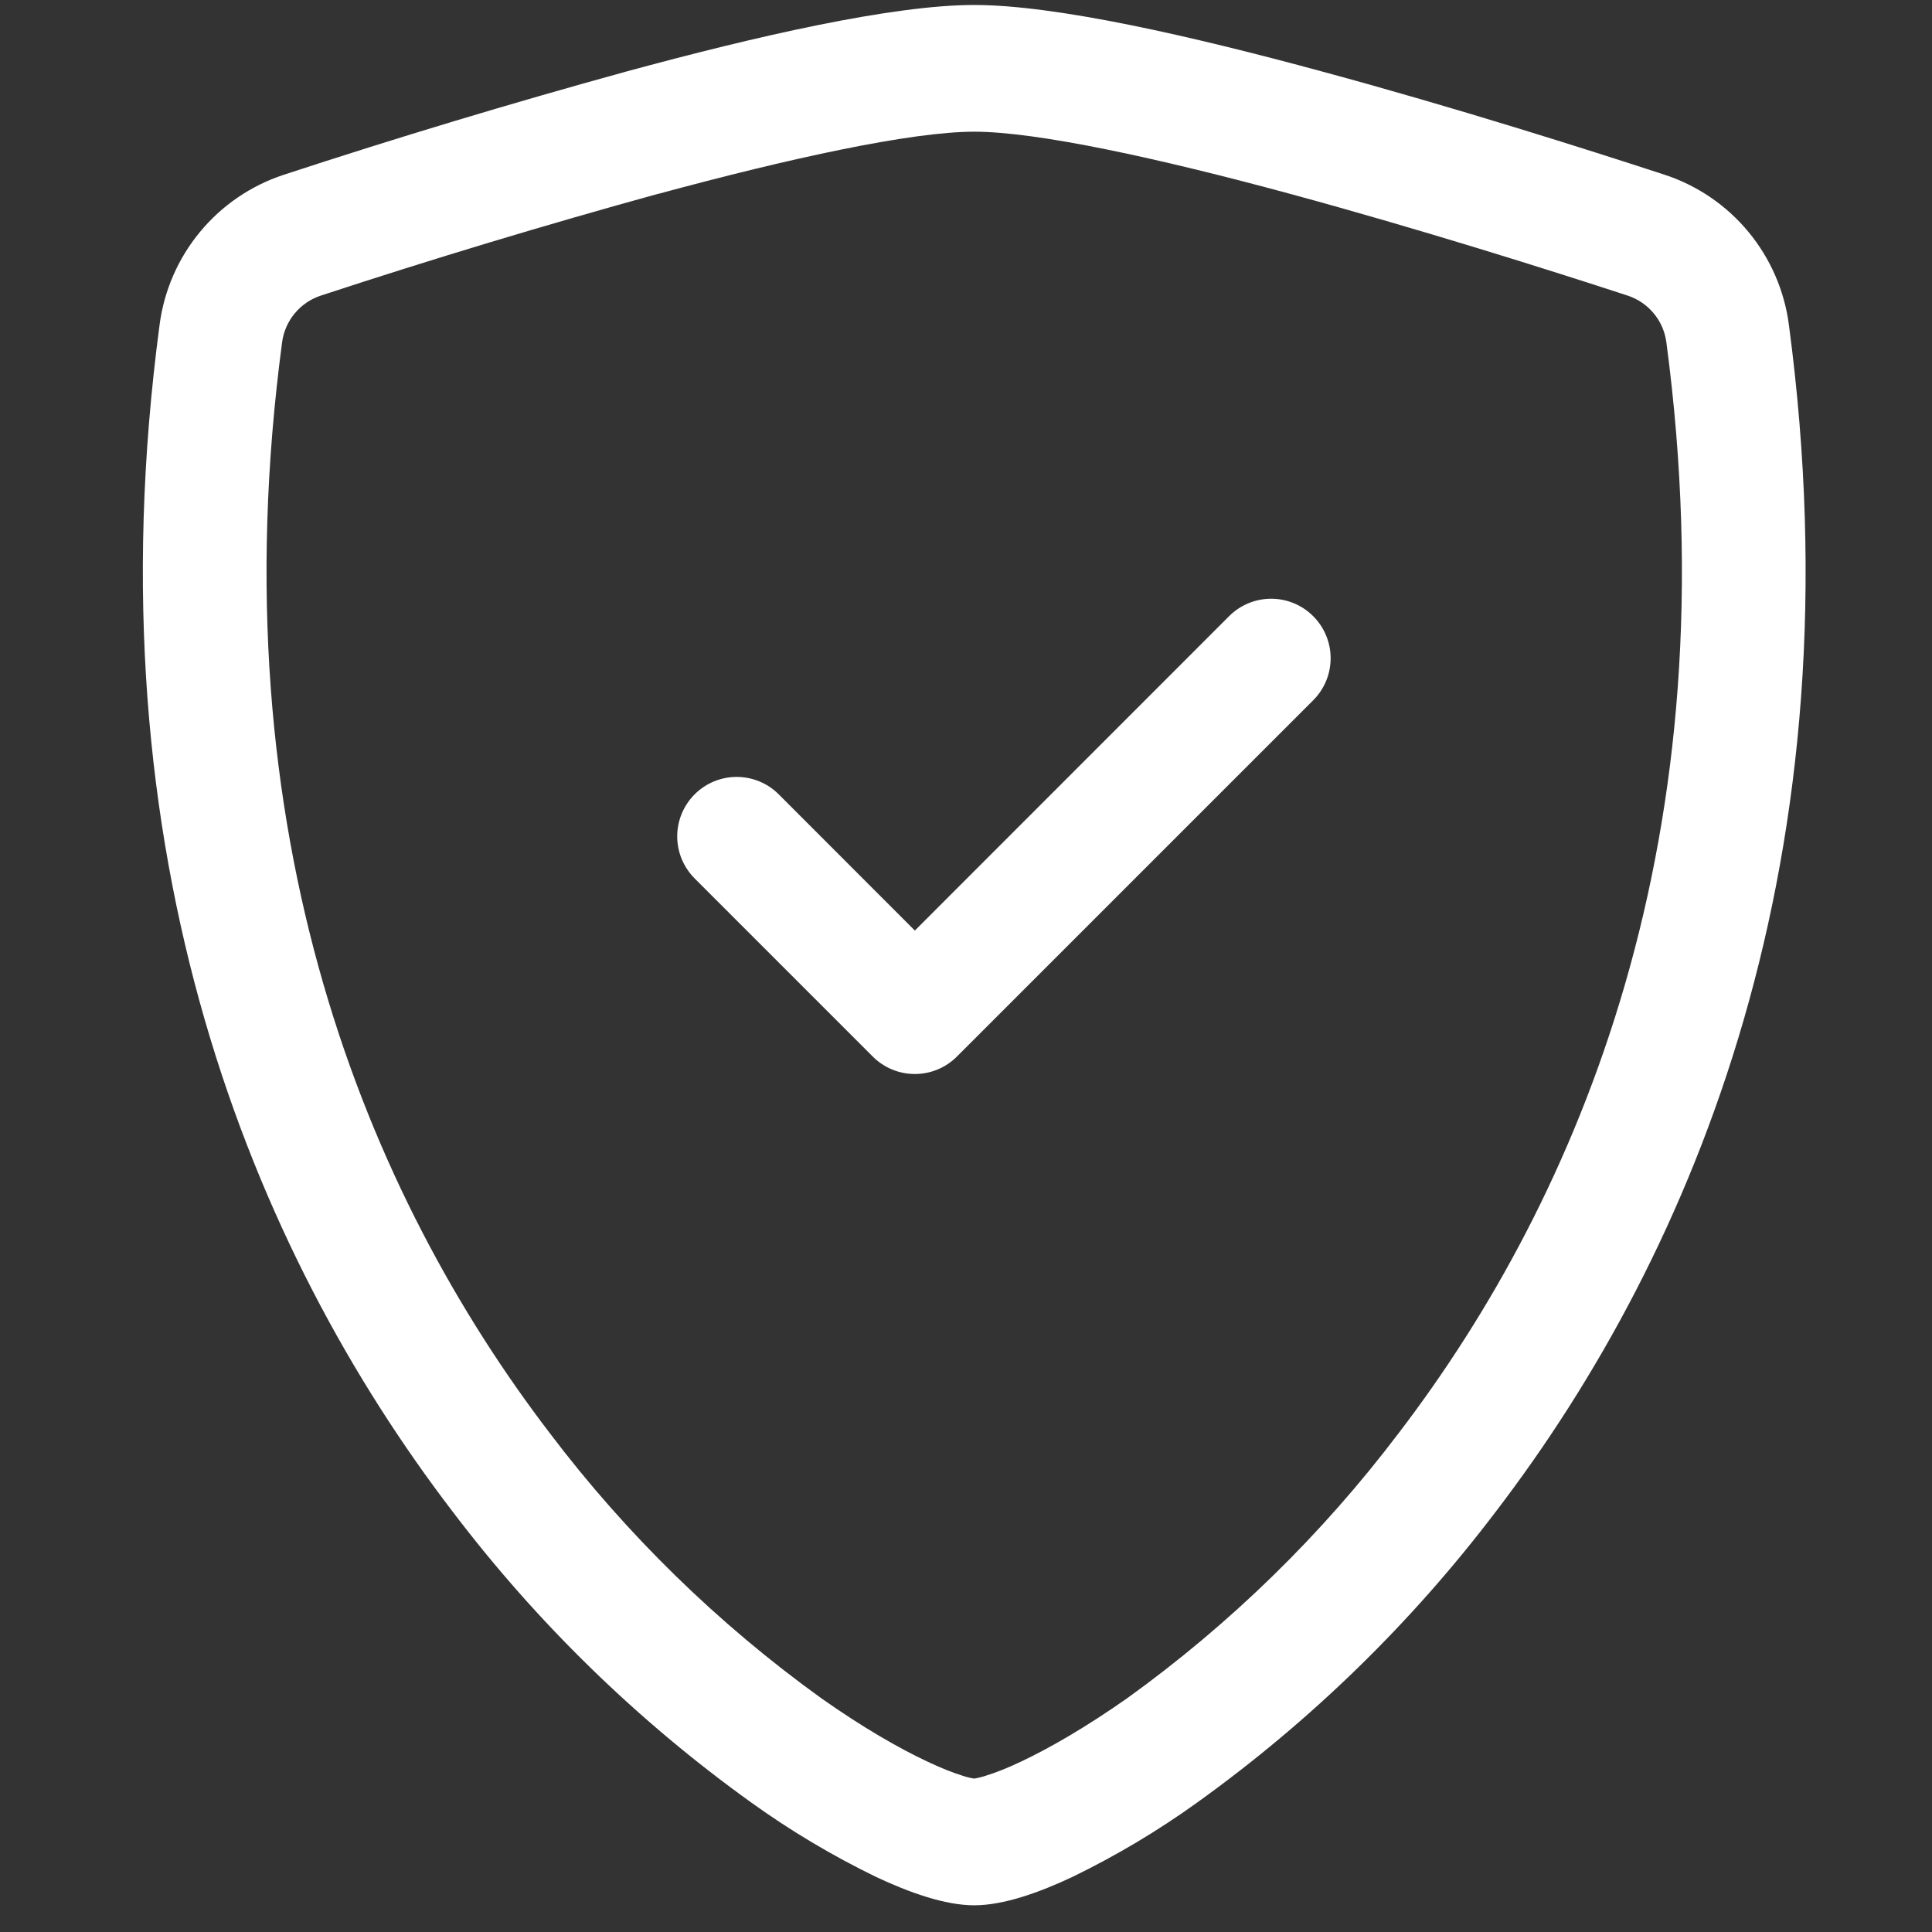 <svg width="61" height="61" viewBox="0 0 61 61" fill="none" xmlns="http://www.w3.org/2000/svg">
<rect x="0" y="0" width="61" height="61" fill="#333333" stroke="none"/>
<g clip-path="url(#clip0_2_150)">
<path d="M20.777 6.12C17.206 7.104 13.659 8.174 10.139 9.33C9.817 9.434 9.531 9.626 9.314 9.885C9.096 10.143 8.956 10.458 8.909 10.792C6.831 26.381 11.631 37.755 17.357 45.247C19.782 48.451 22.673 51.274 25.933 53.621C27.231 54.536 28.378 55.196 29.282 55.62C29.732 55.833 30.1 55.976 30.381 56.062C30.504 56.105 30.631 56.137 30.76 56.156C30.887 56.135 31.013 56.104 31.135 56.062C31.42 55.976 31.787 55.833 32.237 55.62C33.137 55.196 34.288 54.532 35.586 53.621C38.847 51.274 41.738 48.451 44.162 45.247C49.889 37.758 54.688 26.381 52.611 10.792C52.564 10.457 52.424 10.143 52.206 9.884C51.989 9.626 51.703 9.433 51.381 9.33C48.94 8.531 44.819 7.23 40.742 6.123C36.58 4.995 32.751 4.158 30.76 4.158C28.772 4.158 24.94 4.995 20.777 6.123V6.12ZM19.78 2.257C23.849 1.151 28.172 0.157 30.76 0.157C33.347 0.157 37.671 1.151 41.74 2.257C45.902 3.382 50.099 4.713 52.566 5.52C53.598 5.86 54.512 6.485 55.205 7.322C55.897 8.159 56.34 9.175 56.481 10.252C58.716 27.041 53.53 39.483 47.237 47.715C44.569 51.236 41.387 54.337 37.798 56.913C36.558 57.805 35.243 58.589 33.868 59.257C32.819 59.752 31.69 60.157 30.76 60.157C29.83 60.157 28.705 59.752 27.651 59.257C26.277 58.589 24.962 57.805 23.721 56.913C20.132 54.337 16.951 51.236 14.282 47.715C7.99 39.483 2.804 27.041 5.039 10.252C5.18 9.175 5.622 8.159 6.315 7.322C7.007 6.485 7.922 5.86 8.954 5.52C12.536 4.345 16.145 3.257 19.78 2.257Z" fill="white"/>
<path d="M41.462 19.455C41.637 19.629 41.775 19.836 41.87 20.064C41.964 20.291 42.013 20.535 42.013 20.782C42.013 21.029 41.964 21.273 41.87 21.501C41.775 21.729 41.637 21.936 41.462 22.11L30.212 33.36C30.038 33.534 29.831 33.673 29.603 33.767C29.375 33.862 29.131 33.91 28.885 33.91C28.638 33.91 28.394 33.862 28.166 33.767C27.938 33.673 27.731 33.534 27.557 33.36L21.932 27.735C21.758 27.56 21.62 27.353 21.525 27.126C21.431 26.898 21.382 26.654 21.382 26.407C21.382 26.161 21.431 25.916 21.525 25.689C21.62 25.461 21.758 25.254 21.932 25.08C22.107 24.905 22.314 24.767 22.541 24.673C22.769 24.578 23.013 24.53 23.26 24.53C23.506 24.53 23.75 24.578 23.978 24.673C24.206 24.767 24.413 24.905 24.587 25.08L28.885 29.381L38.807 19.455C38.981 19.28 39.188 19.142 39.416 19.047C39.644 18.953 39.888 18.904 40.135 18.904C40.381 18.904 40.626 18.953 40.853 19.047C41.081 19.142 41.288 19.28 41.462 19.455Z" fill="white"/>
</g>
<defs>
<clipPath id="clip0_2_150">
<rect width="60" height="60" fill="white" transform="translate(0.76 0.157)"/>
</clipPath>
</defs>
</svg>
